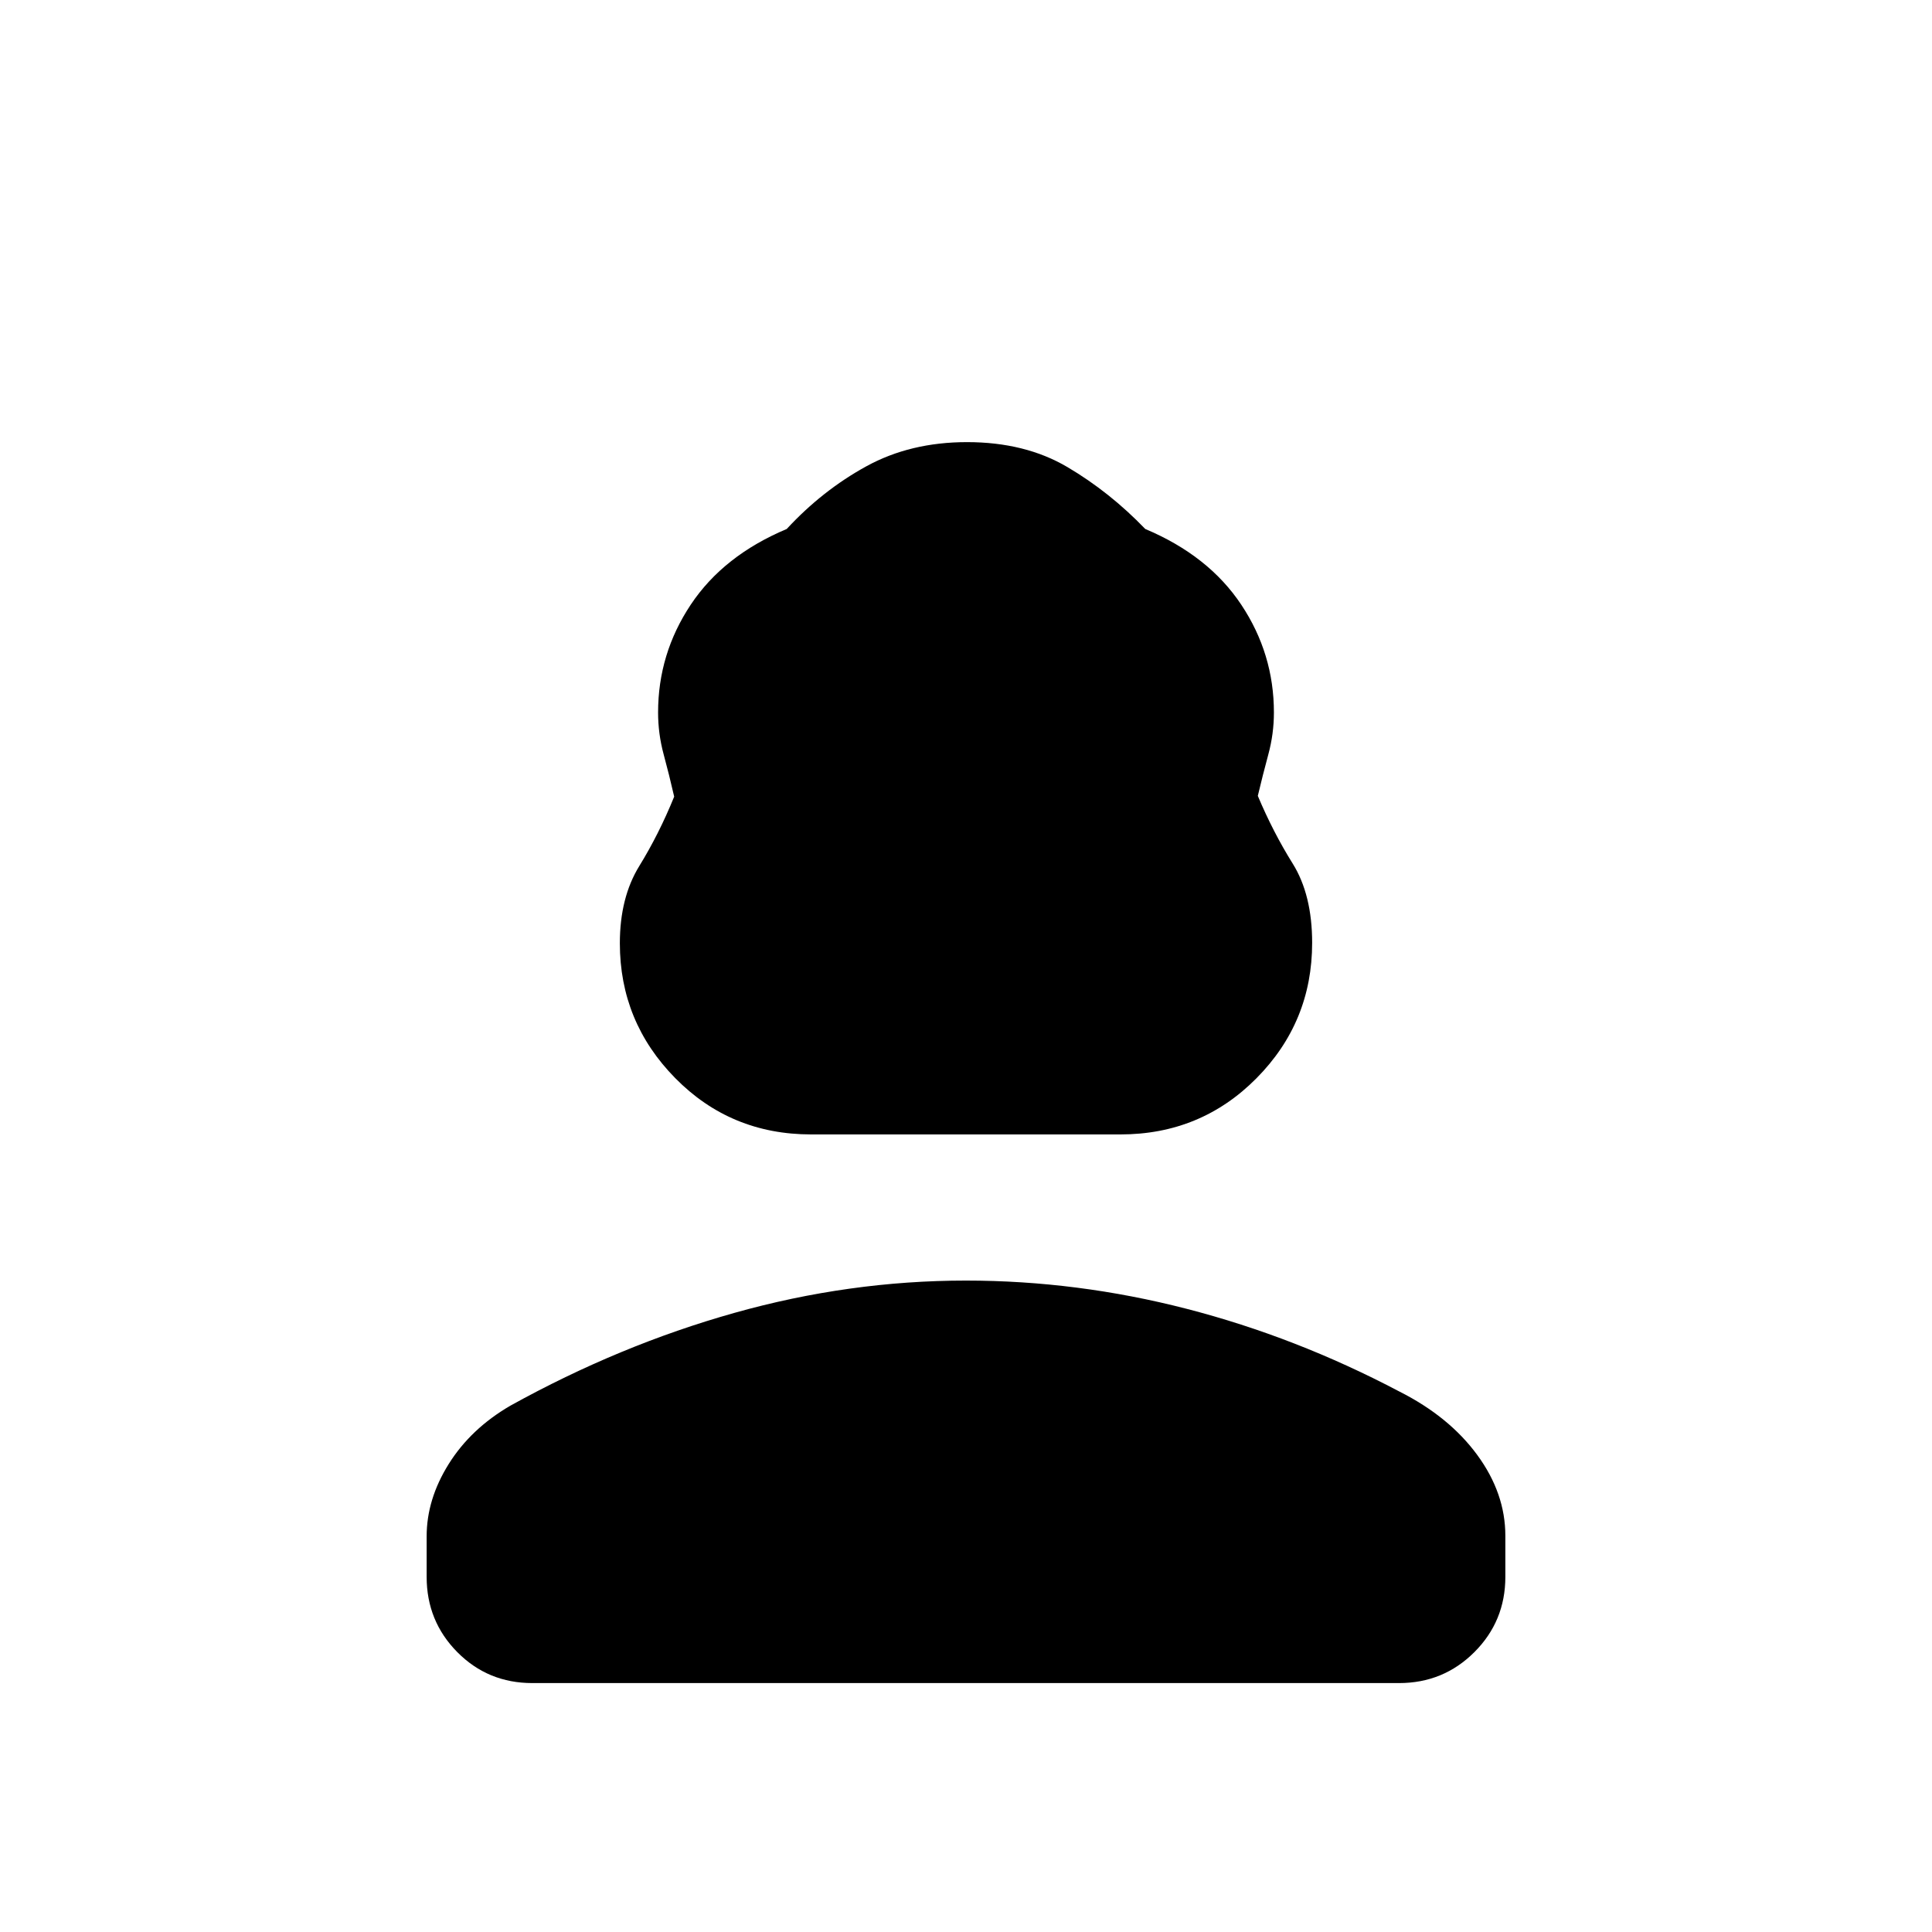 <svg xmlns="http://www.w3.org/2000/svg" height="20" viewBox="0 -960 960 960" width="20"><path d="M403.03-396.31q-39.95 0-67.49-27.96Q308-452.24 308-491.31q0-22.69 9.69-38.42 9.7-15.73 17.31-34.42-2.46-10.77-5.23-21-2.77-10.22-2.77-20.83 0-29.17 16.23-53.56 16.23-24.38 47.69-37.61 17.7-19.16 39.58-31.16t50-12q28.88 0 49.88 12.39 21 12.38 38.7 30.77 31.46 13.23 47.69 37.61Q633-635.15 633-605.98q0 10.61-2.77 20.83-2.77 10.23-5.23 20.61 7.61 18.08 17.31 33.61 9.69 15.52 9.69 39.42 0 39.36-27.66 67.28t-67.61 27.92h-153.7ZM212-176.46v-20.16q0-18.38 10.96-35.92 10.96-17.54 30.66-29 54.3-30.07 111.35-46.11T480-323.69q55.26 0 109.67 14.04 54.41 14.04 105.71 41.11 24.7 12.46 38.66 31.5Q748-218 748-196.86v20.4q0 22-15.39 37.39-15.4 15.38-37.42 15.38h-430.7q-22.03 0-37.26-15.38Q212-154.46 212-176.46Z"/></svg>